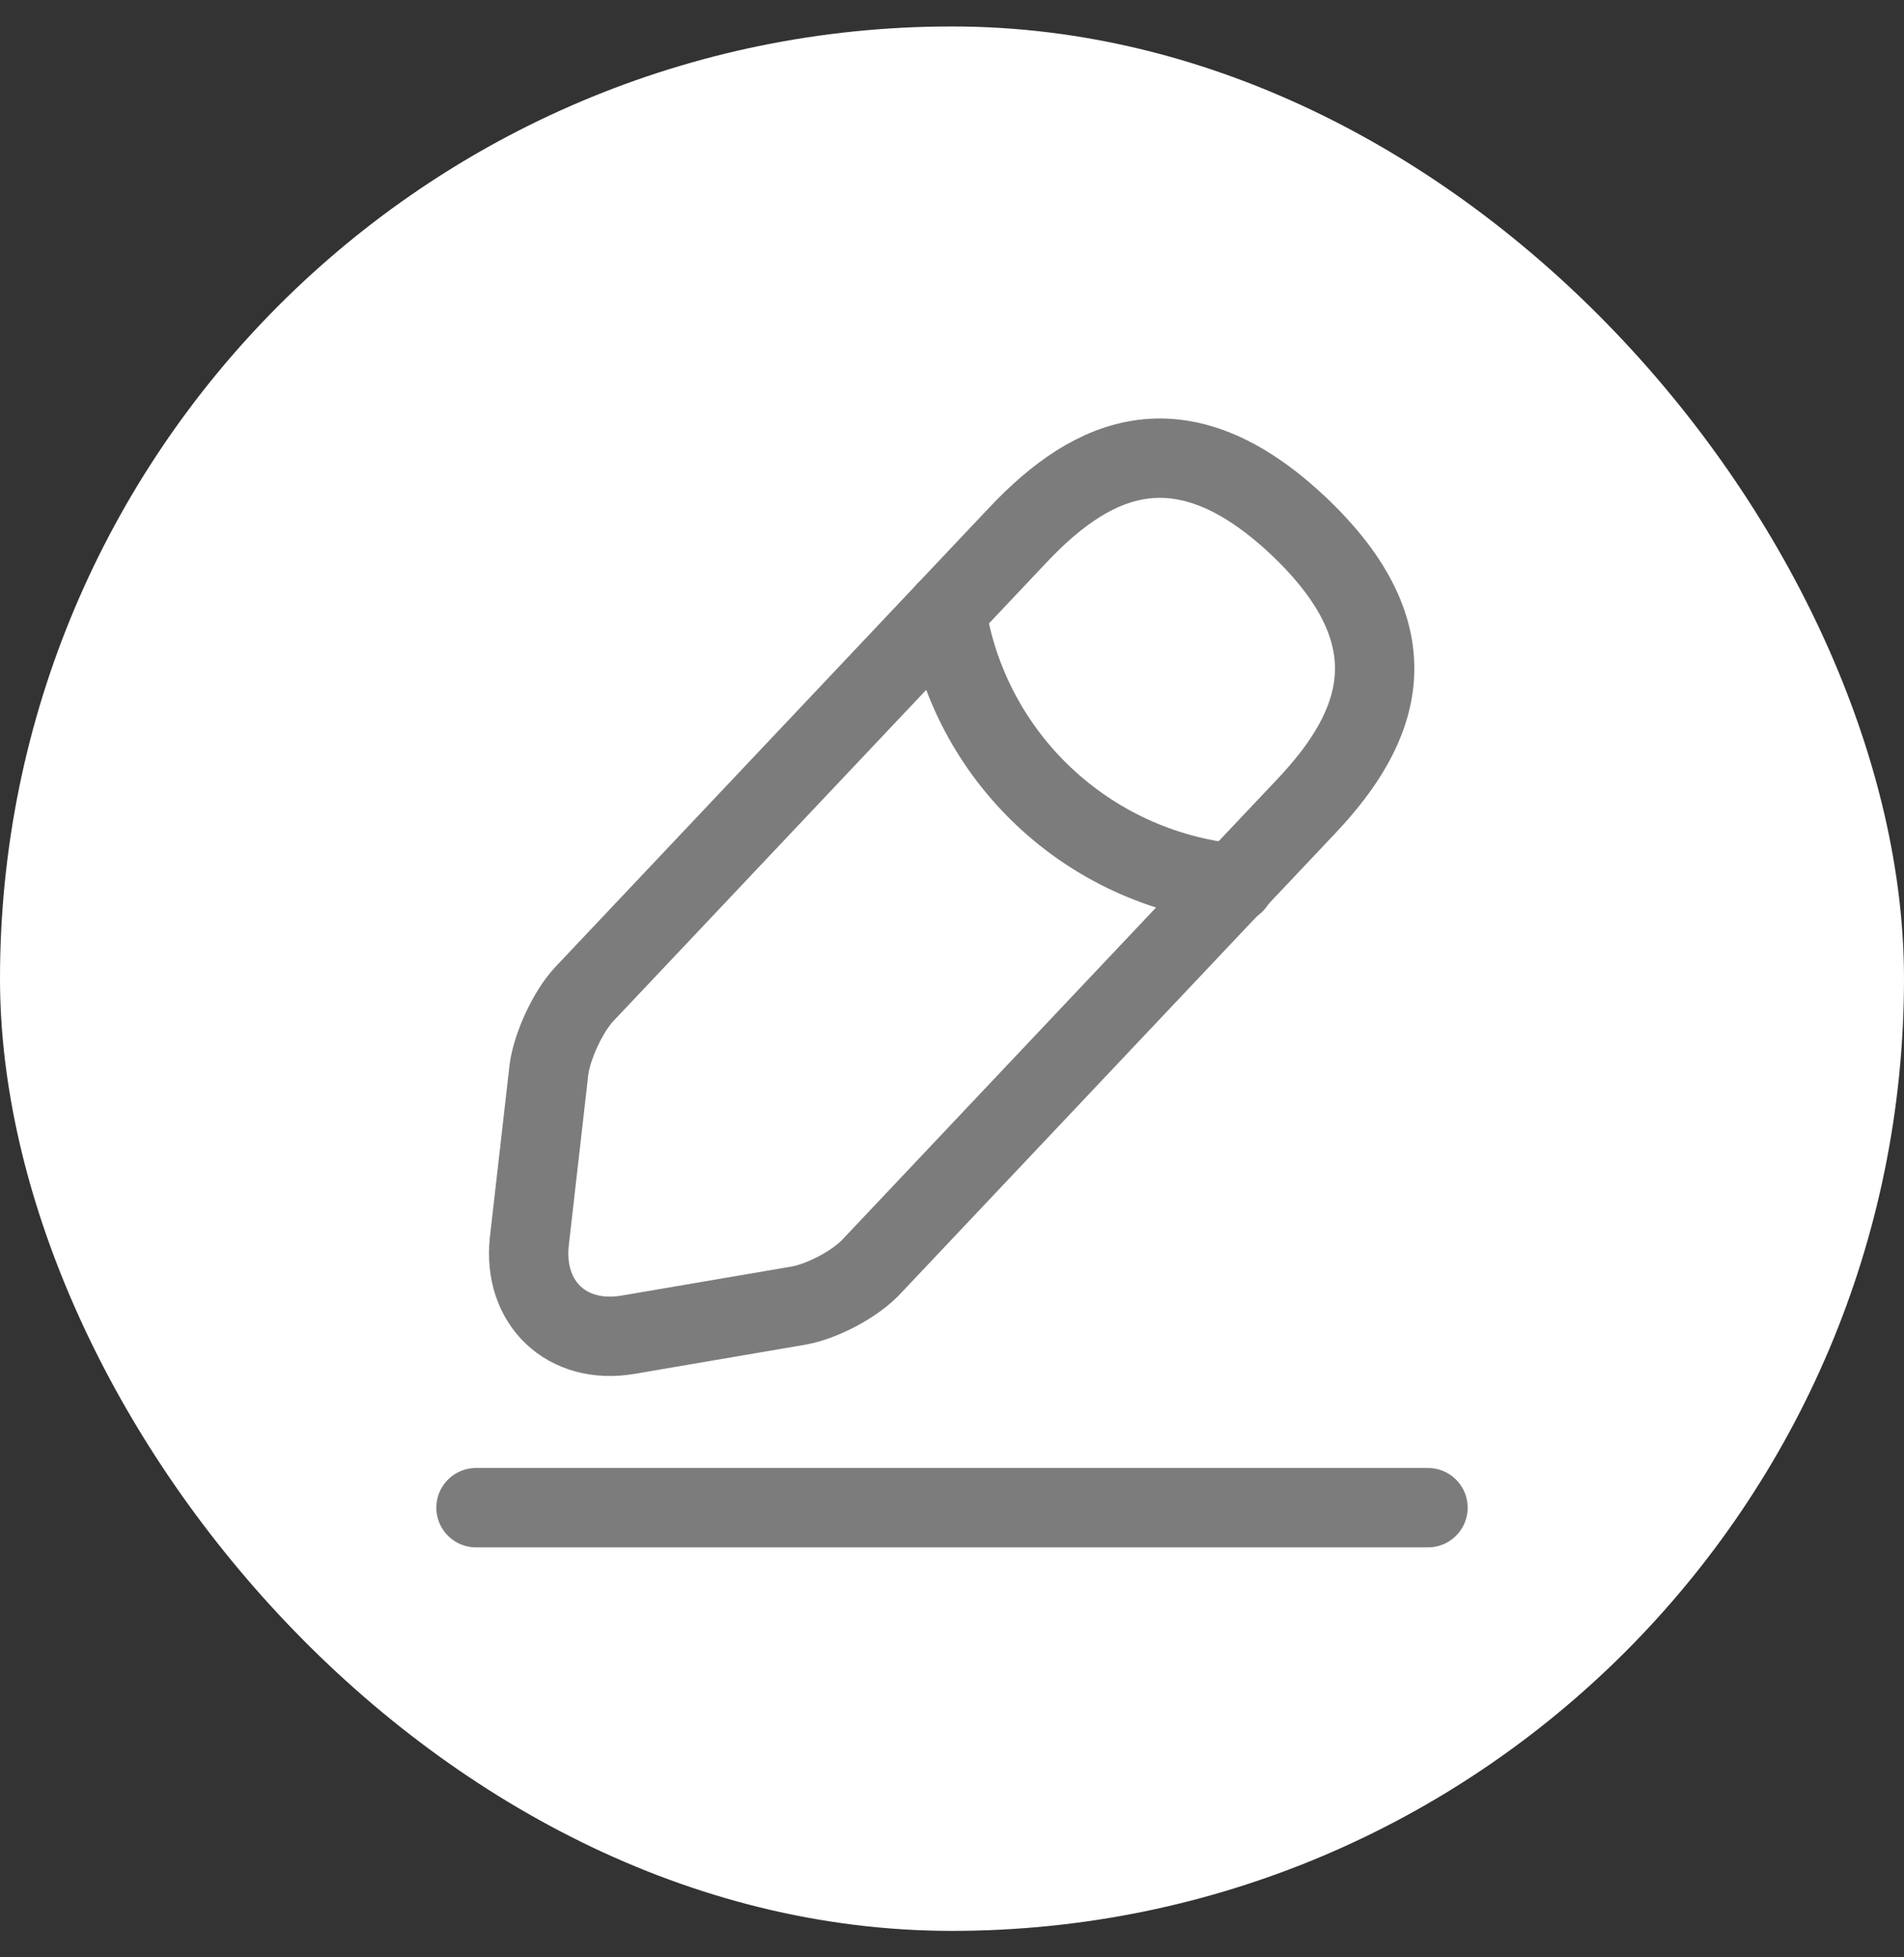 <svg width="36" height="37" viewBox="0 0 36 37" fill="none" xmlns="http://www.w3.org/2000/svg">
<rect x="0" y="0" width="36" height="37" fill="#333333" stroke="none"/>
<rect y="0.5" width="36" height="36" rx="18" fill="white"/>
<path d="M19.259 10.1L11.049 18.79C10.739 19.12 10.439 19.77 10.379 20.22L10.009 23.46C9.879 24.63 10.719 25.43 11.879 25.23L15.099 24.68C15.549 24.6 16.179 24.27 16.489 23.93L24.699 15.24C26.119 13.74 26.759 12.03 24.549 9.94C22.349 7.87 20.679 8.6 19.259 10.1Z" stroke="#7C7C7C" stroke-width="1.5" stroke-miterlimit="10" stroke-linecap="round" stroke-linejoin="round"/>
<path d="M17.891 11.55C18.321 14.31 20.561 16.42 23.341 16.7" stroke="#7C7C7C" stroke-width="1.5" stroke-miterlimit="10" stroke-linecap="round" stroke-linejoin="round"/>
<path d="M9 28.5H27" stroke="#7C7C7C" stroke-width="1.5" stroke-miterlimit="10" stroke-linecap="round" stroke-linejoin="round"/>
</svg>
